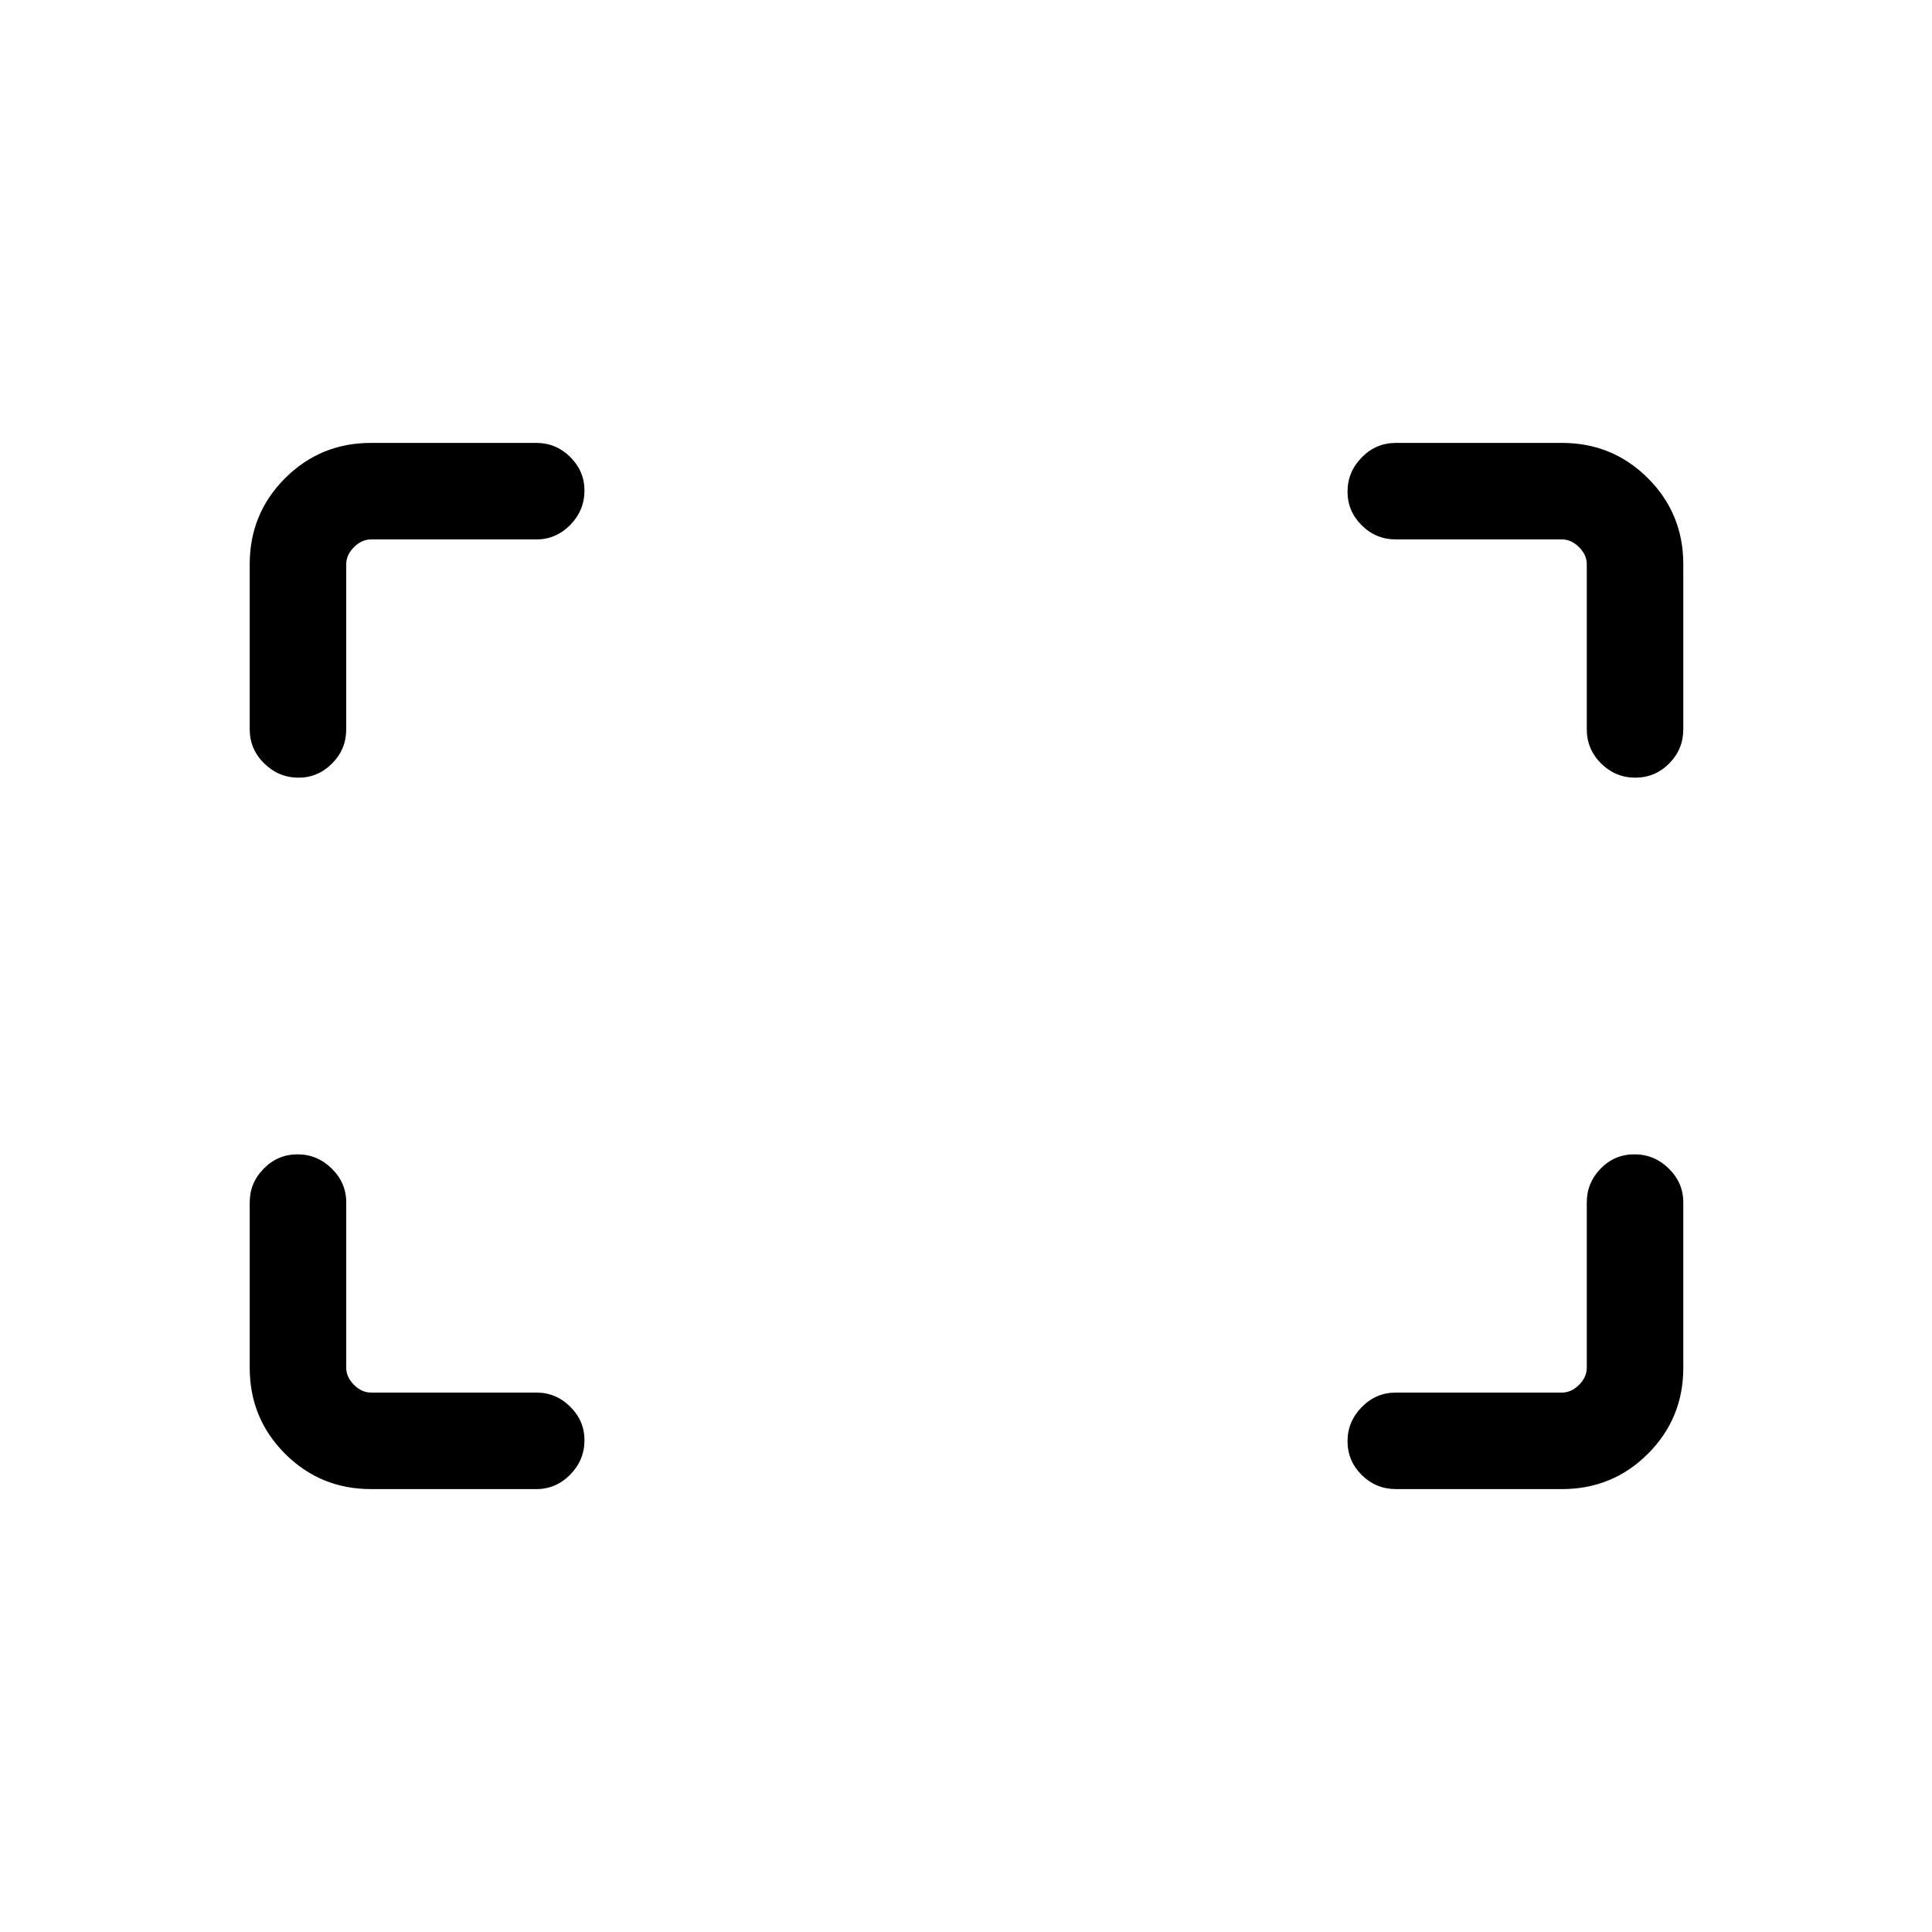 <svg xmlns="http://www.w3.org/2000/svg" height="20" viewBox="0 -960 960 960" width="20"><path d="M812.56-573.58q-9.87 0-16.98-7.06-7.12-7.06-7.12-17.01v-82q0-4.62-3.84-8.47-3.85-3.84-8.47-3.84h-82.5q-9.95 0-17.01-7-7.06-7-7.06-16.77t7.06-16.98q7.06-7.21 17.01-7.21h82.5q25.14 0 42.71 17.56 17.56 17.57 17.56 42.71v82q0 9.95-7 17.01-7 7.06-16.86 7.06Zm-664.19 0q-9.87 0-17.08-7.06-7.21-7.06-7.21-17.01v-82q0-25.14 17.56-42.71 17.57-17.56 42.71-17.56h82.19q9.73 0 16.81 7.01 7.07 7.02 7.07 16.66 0 9.87-7.07 17.08-7.08 7.21-16.81 7.21h-82.19q-4.62 0-8.47 3.84-3.84 3.85-3.84 8.47v82q0 9.95-7.02 17.01-7.01 7.06-16.65 7.06Zm545.28 353.5q-9.95 0-17.01-7-7.06-7-7.06-16.77t7.06-16.98q7.06-7.21 17.01-7.21h82.5q4.62 0 8.47-3.84 3.84-3.85 3.84-8.47v-82.19q0-9.73 6.91-16.81 6.9-7.07 16.77-7.07 9.86 0 17.07 7.07 7.21 7.08 7.21 16.81v82.19q0 25.14-17.56 42.71-17.57 17.56-42.71 17.56h-82.5Zm-509.3 0q-25.14 0-42.71-17.56-17.56-17.57-17.56-42.71v-82.19q0-9.73 7-16.81 7-7.07 16.77-7.07t16.98 7.07q7.21 7.08 7.21 16.81v82.19q0 4.62 3.84 8.47 3.85 3.84 8.47 3.84h82.19q9.73 0 16.81 7.02 7.07 7.01 7.07 16.65 0 9.87-7.07 17.08-7.08 7.21-16.81 7.21h-82.19Z"/></svg>